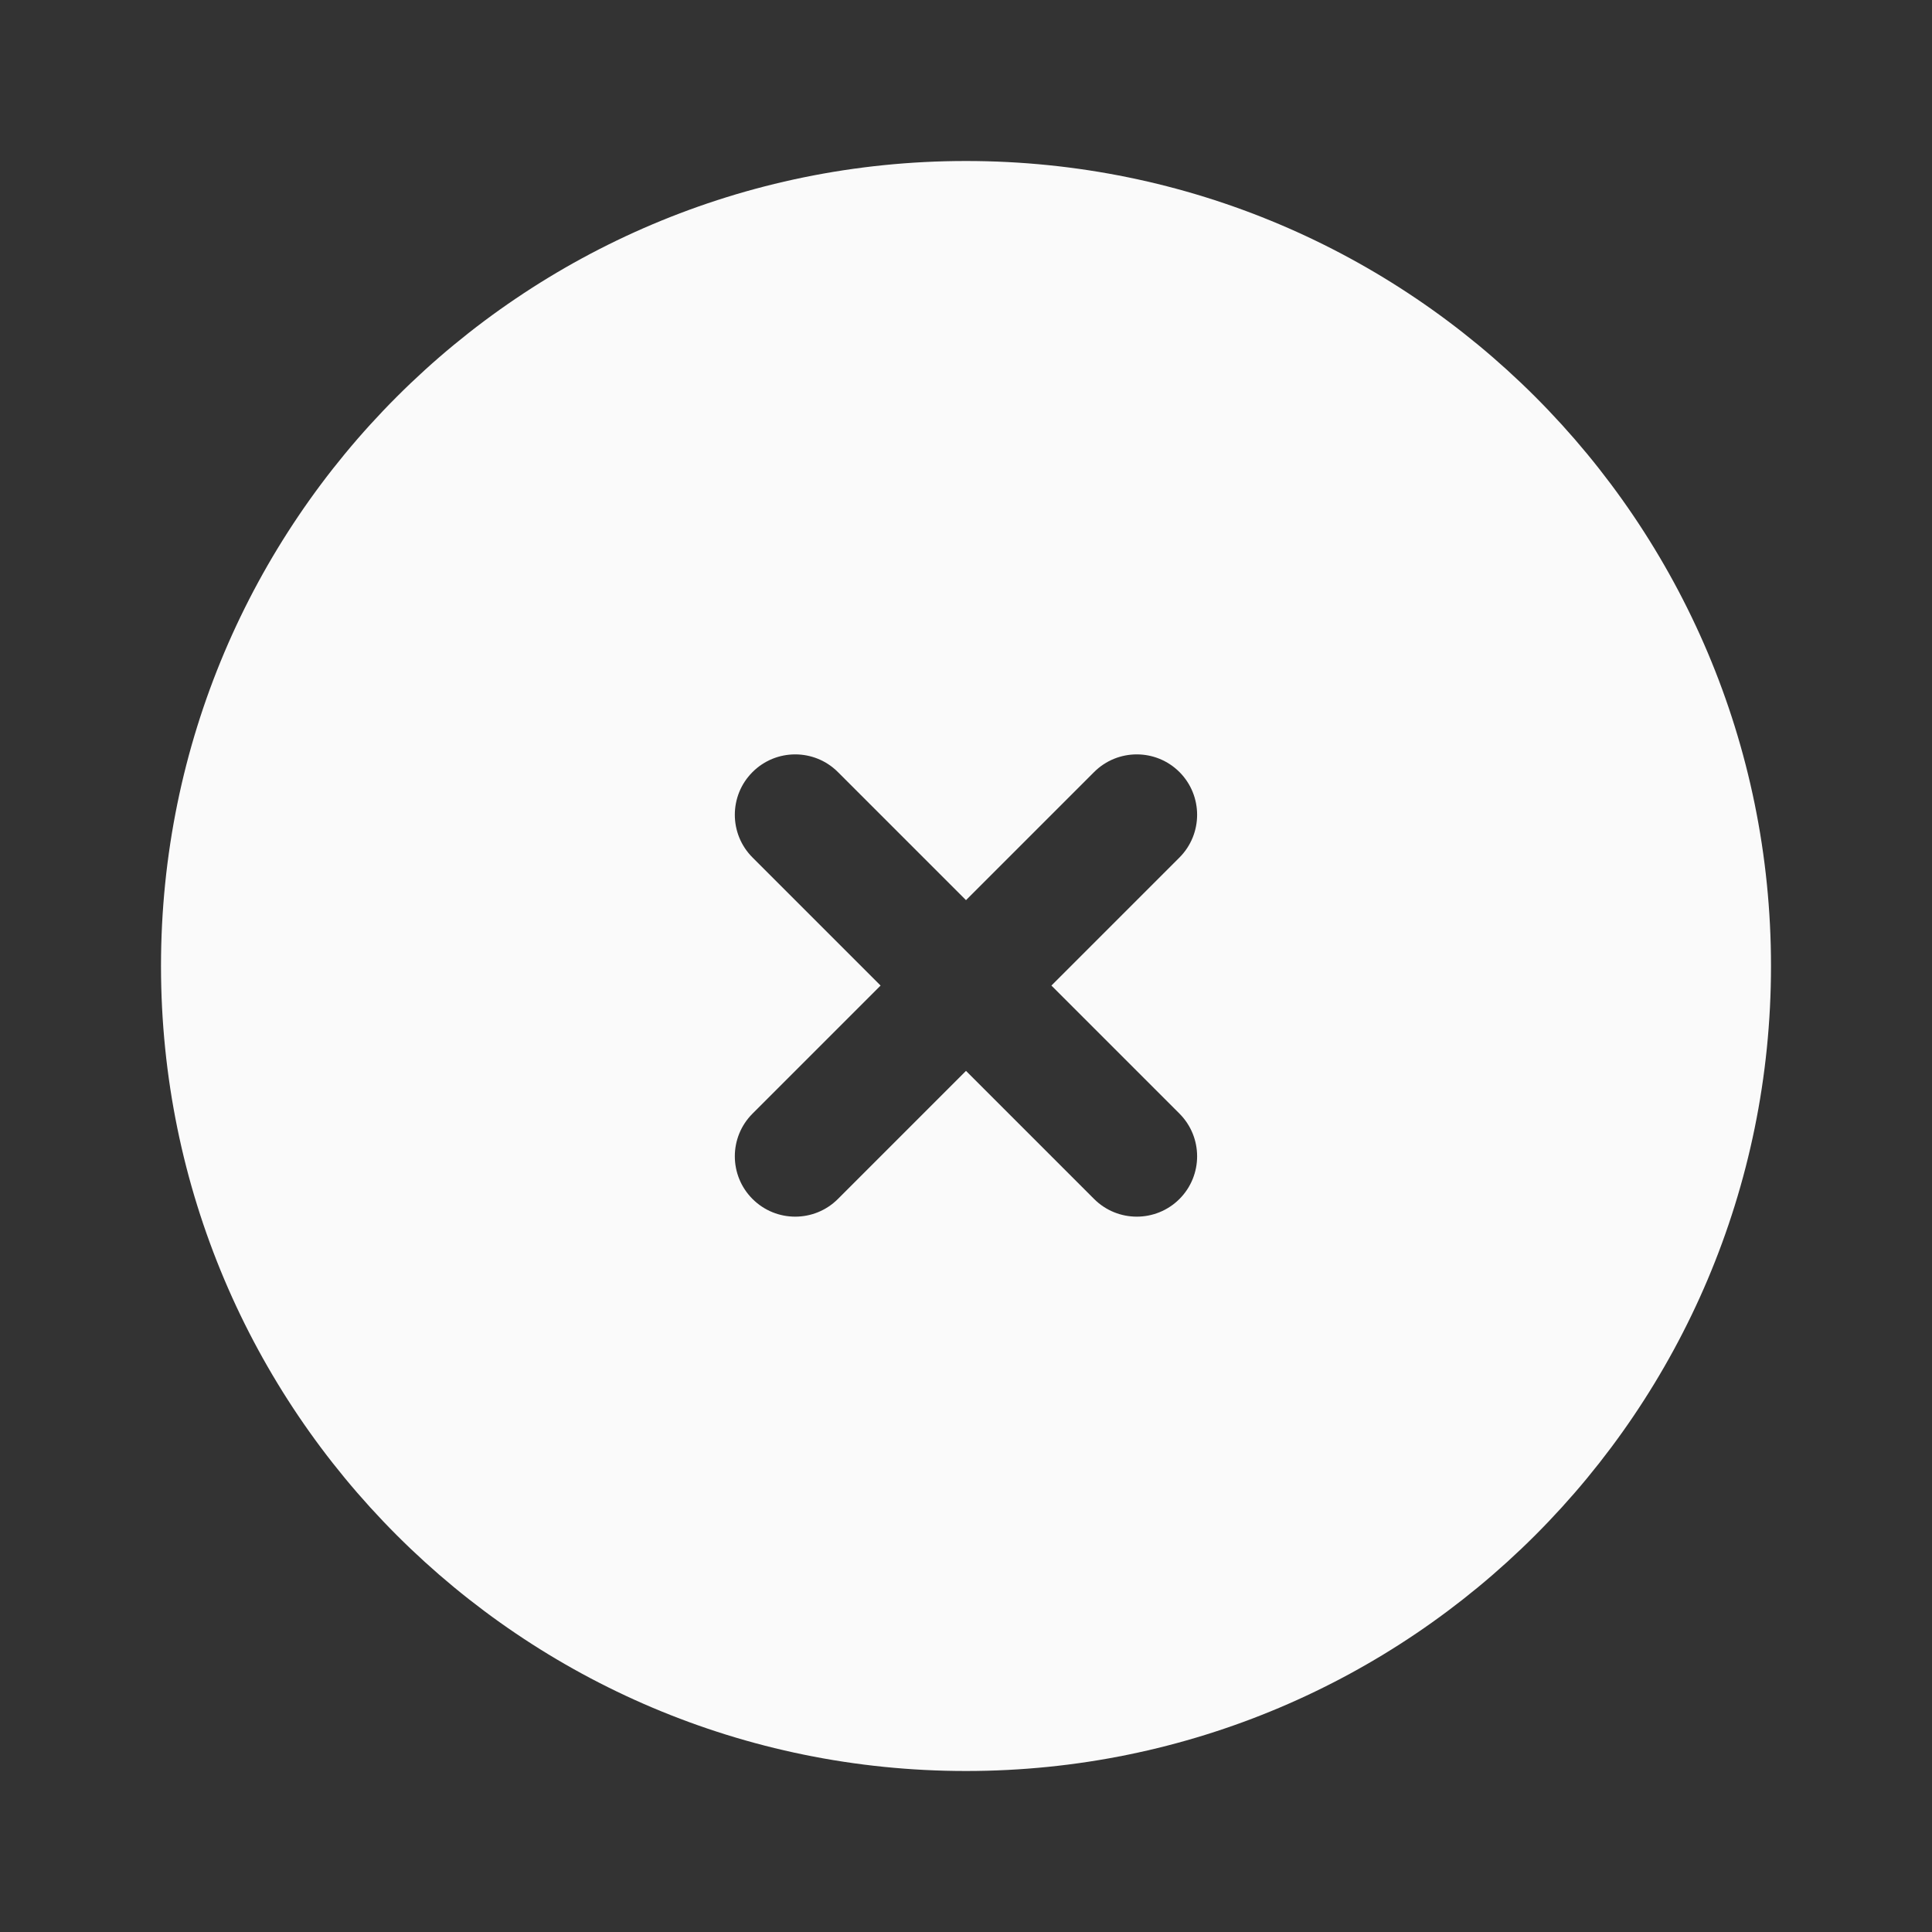 <svg width="24" height="24" viewBox="0 0 24 24" fill="none" xmlns="http://www.w3.org/2000/svg">
<rect x="0" y="0" width="24" height="24" fill="#333333" stroke="none"/>
<path fill-rule="evenodd" clip-rule="evenodd" d="M12 22C17.523 22 22 17.523 22 12C22 6.477 17.523 2 12 2C6.477 2 2 6.477 2 12C2 17.523 6.477 22 12 22ZM14.652 10.652C14.944 10.359 14.944 9.884 14.652 9.591C14.359 9.298 13.884 9.298 13.591 9.591L12 11.182L10.409 9.591C10.116 9.298 9.641 9.298 9.348 9.591C9.055 9.884 9.055 10.359 9.348 10.652L10.939 12.243L9.348 13.834C9.055 14.127 9.055 14.601 9.348 14.894C9.641 15.187 10.116 15.187 10.409 14.894L12 13.303L13.591 14.894C13.884 15.187 14.359 15.187 14.652 14.894C14.944 14.601 14.944 14.127 14.652 13.834L13.061 12.243L14.652 10.652Z" fill="#FAFAFA"/>
</svg>
